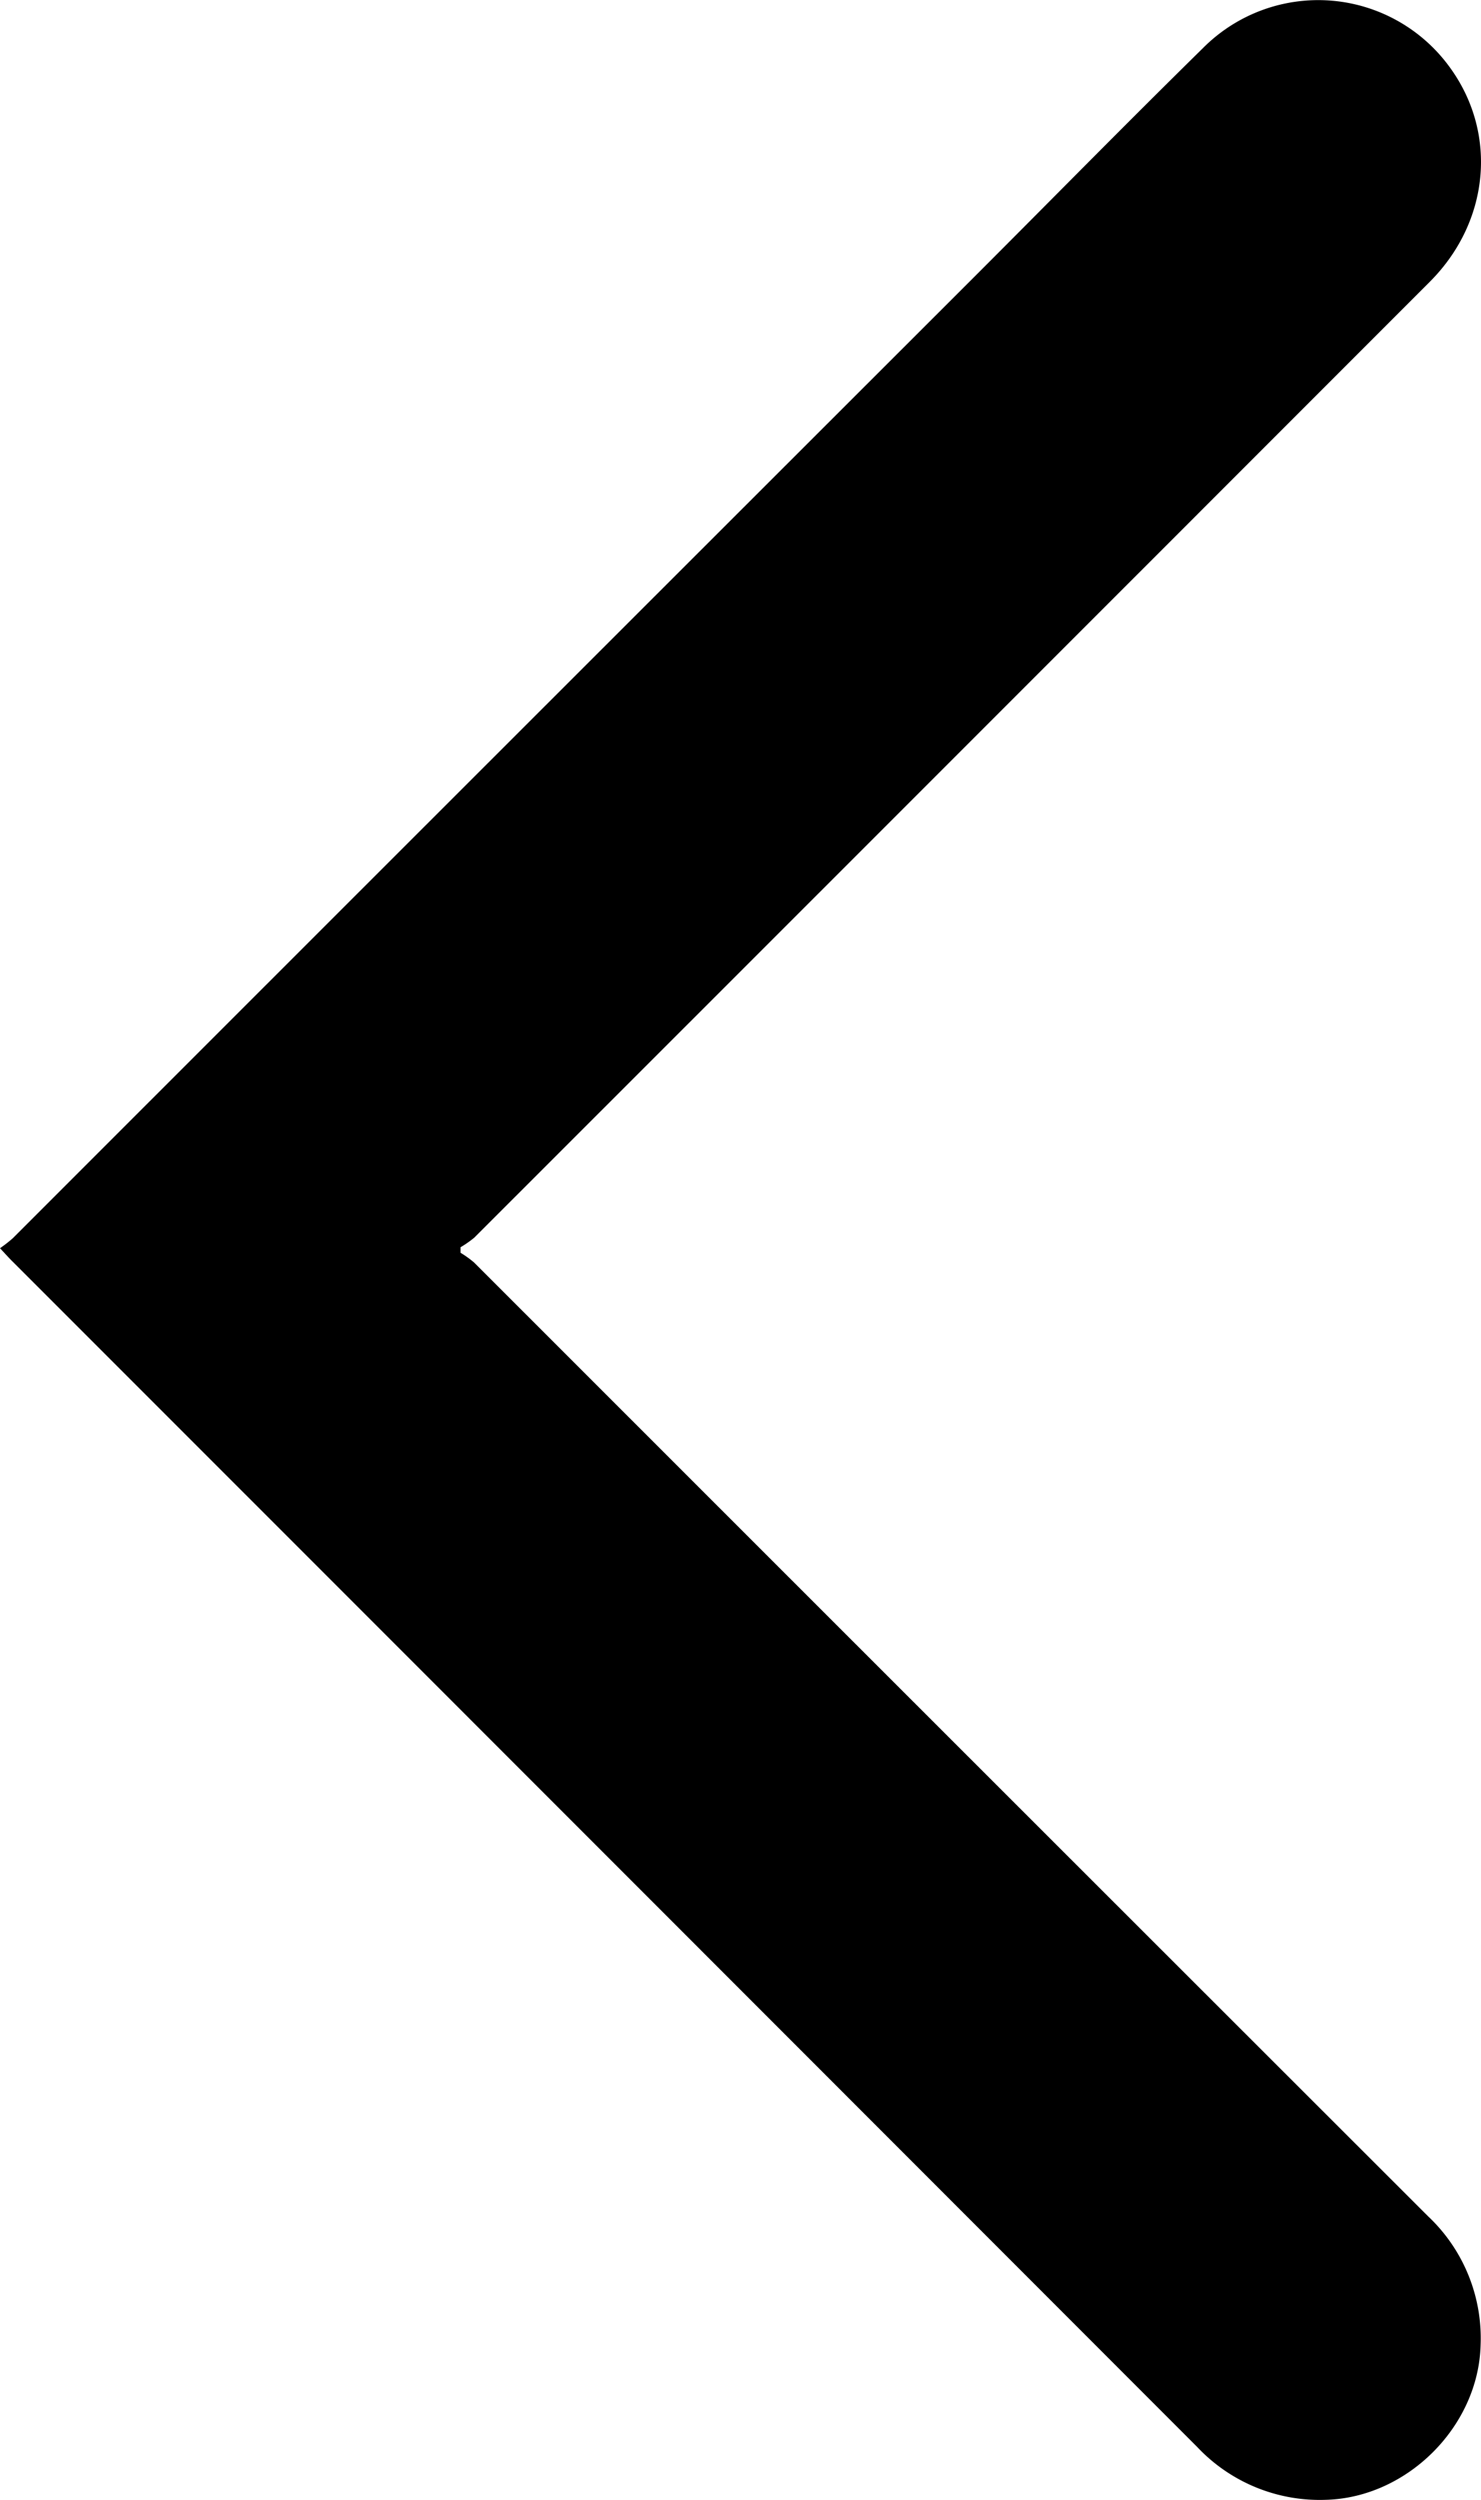 <svg xmlns="http://www.w3.org/2000/svg" viewBox="0 0 214.2 361.39"><g id="Layer_2" data-name="Layer 2"><g id="Layer_1-2" data-name="Layer 1"><path d="M68.6,178.91q69.11-69.07,138.19-138.17c8.58-8.58,9.84-21.23,3.09-30.74A23.5,23.5,0,0,0,174,6.94c-11.1,10.9-22,22-33,33Q71.41,109.45,1.85,179A19.62,19.62,0,0,1,0,180.44c.71.76,1.15,1.25,1.61,1.72Q87.4,267.93,173.15,353.73a24.34,24.34,0,0,0,18.66,7.64c11.74-.34,22-10.6,22.33-22.32a24.2,24.2,0,0,0-7.59-18.66q-69-68.92-138-137.9a15.14,15.14,0,0,0-1.94-1.39v-.8A15.14,15.14,0,0,0,68.6,178.91Z"/></g></g></svg>